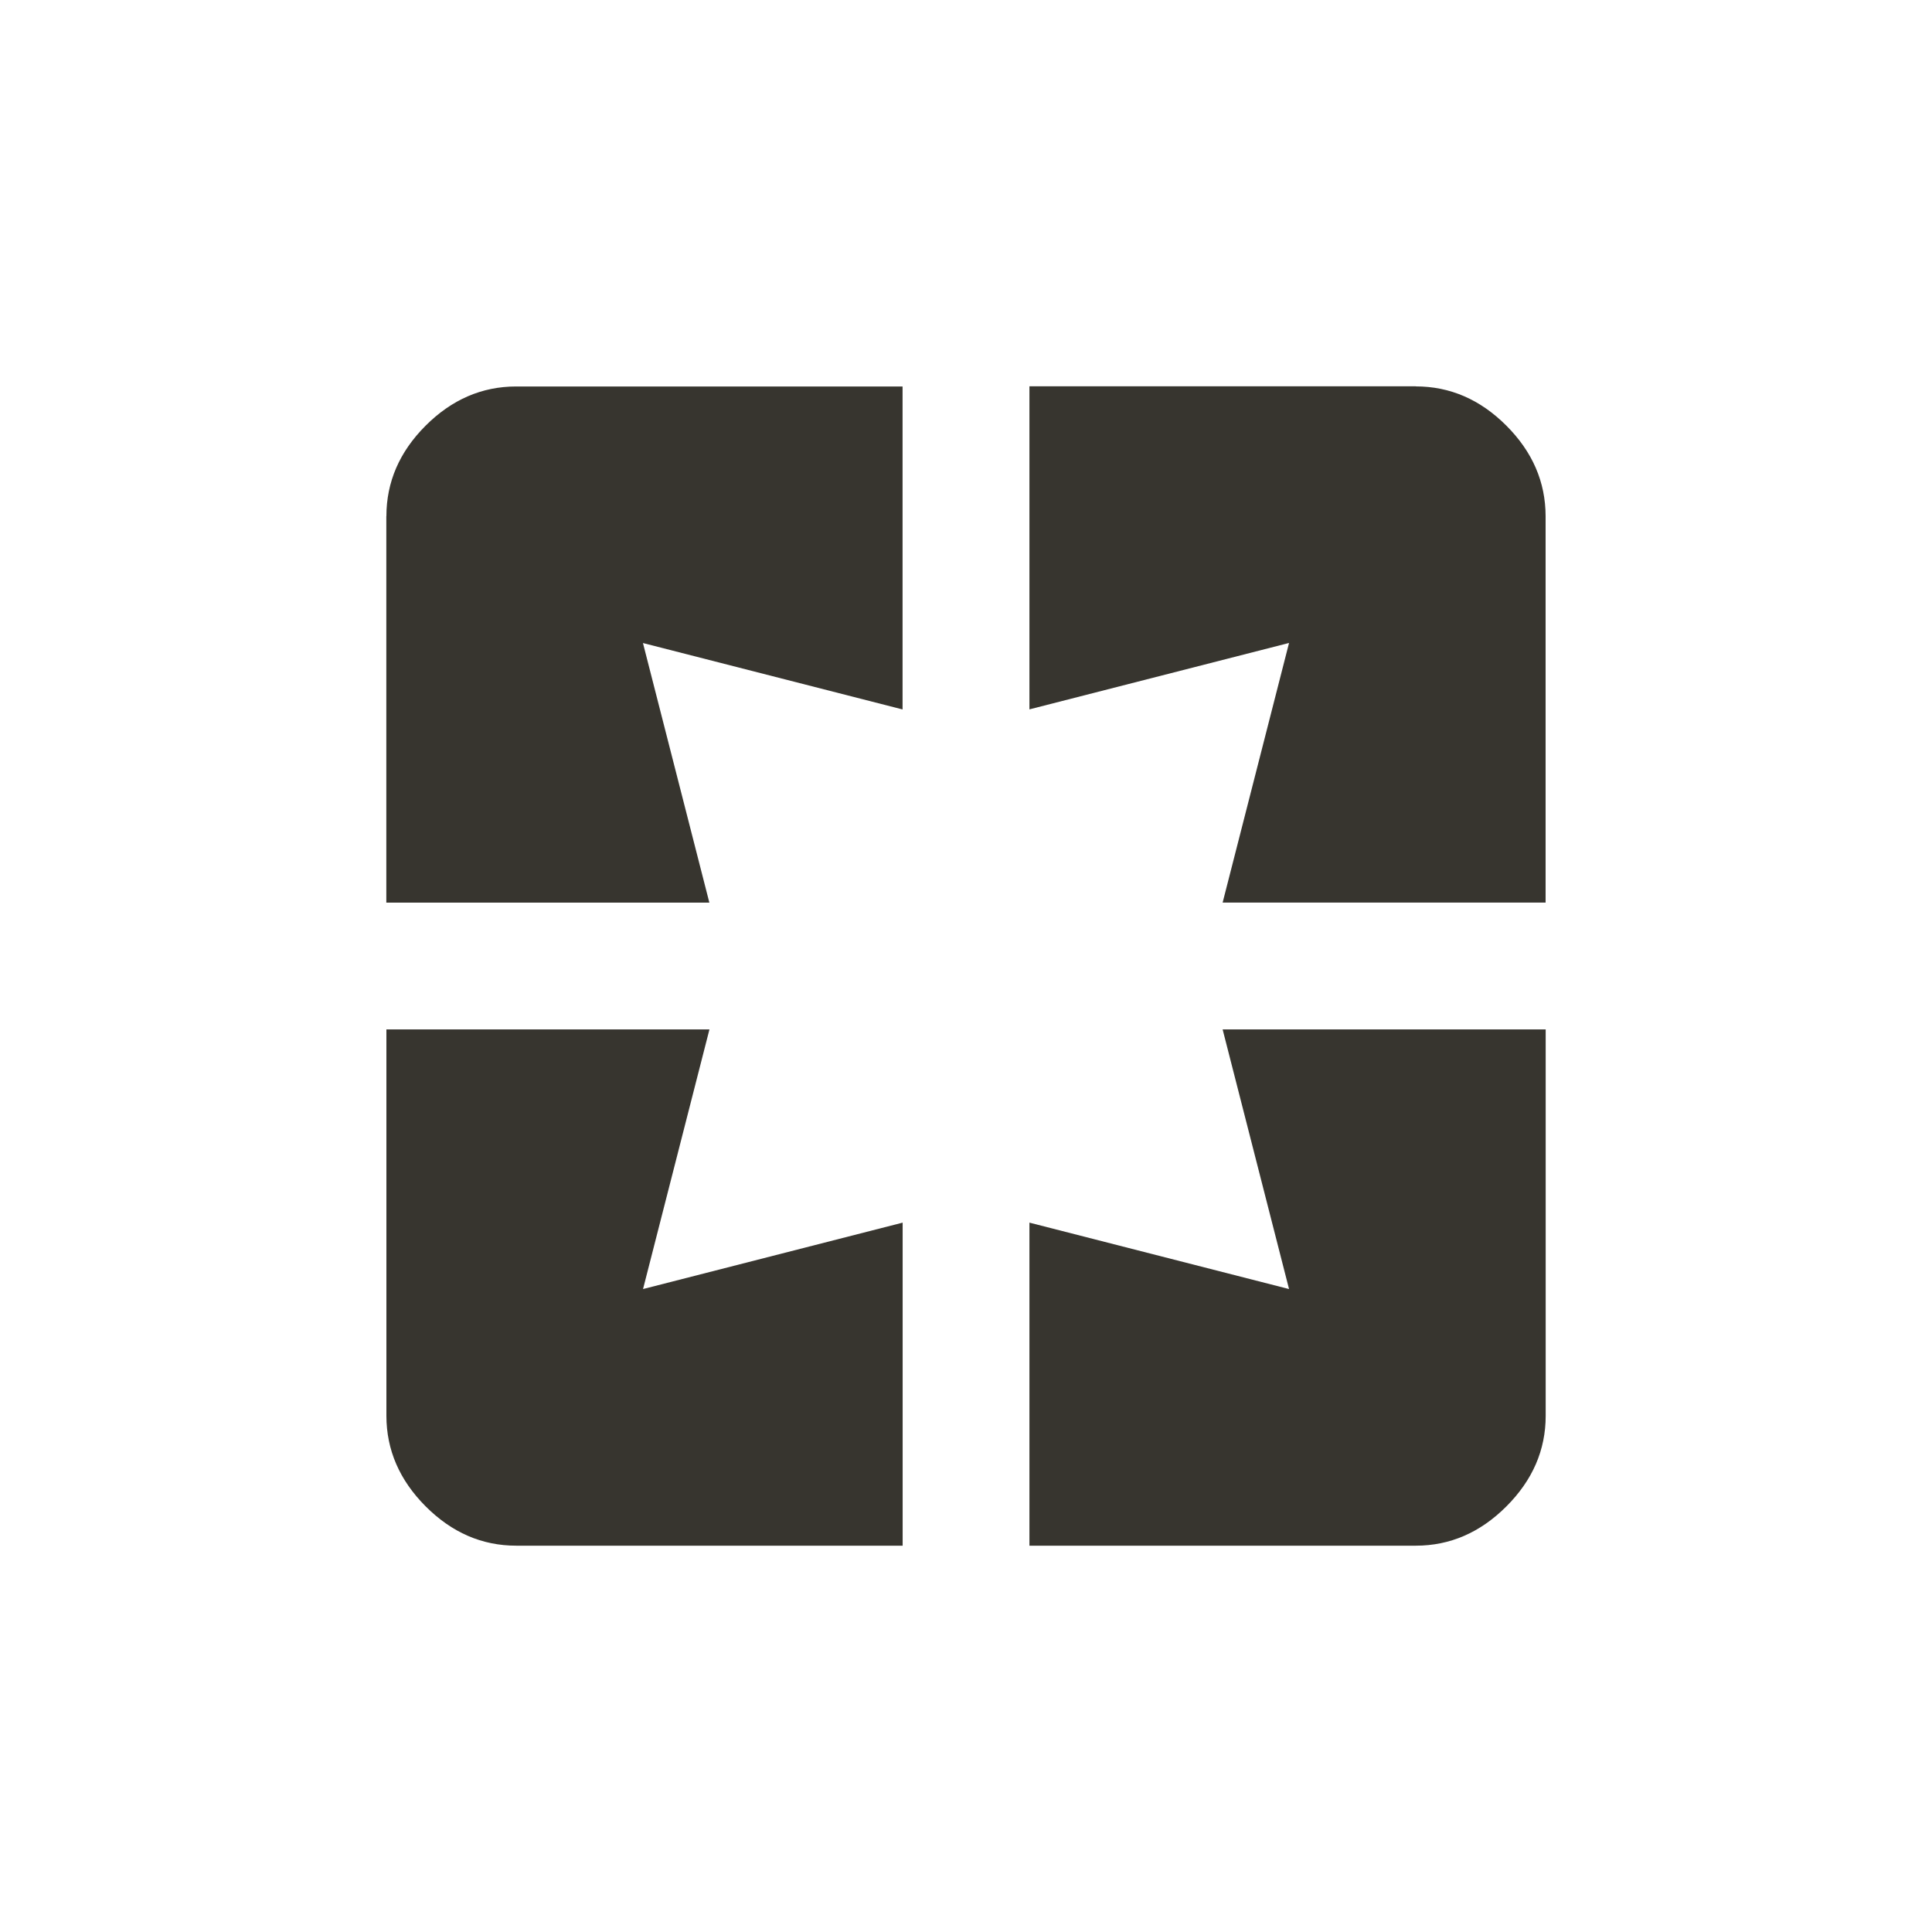 <!-- Generated by IcoMoon.io -->
<svg version="1.1" xmlns="http://www.w3.org/2000/svg" width="24" height="24" viewBox="0 0 24 24">
<title>pages</title>
<path fill="#37352f" d="M17.587 4.8q0.638 0 1.125 0.487t0.488 1.125v4.8h-4.012l0.825-3.225-3.225 0.825v-4.013h4.8zM16.013 16.013l-0.825-3.225h4.013v4.8q0 0.637-0.488 1.125t-1.125 0.488h-4.8v-4.013zM8.813 12.788l-0.825 3.225 3.225-0.825v4.013h-4.8q-0.638 0-1.125-0.488t-0.488-1.125v-4.8h4.012zM4.8 6.413q0-0.638 0.487-1.125t1.125-0.487h4.8v4.012l-3.225-0.825 0.825 3.225h-4.013v-4.8z"></path>
</svg>
